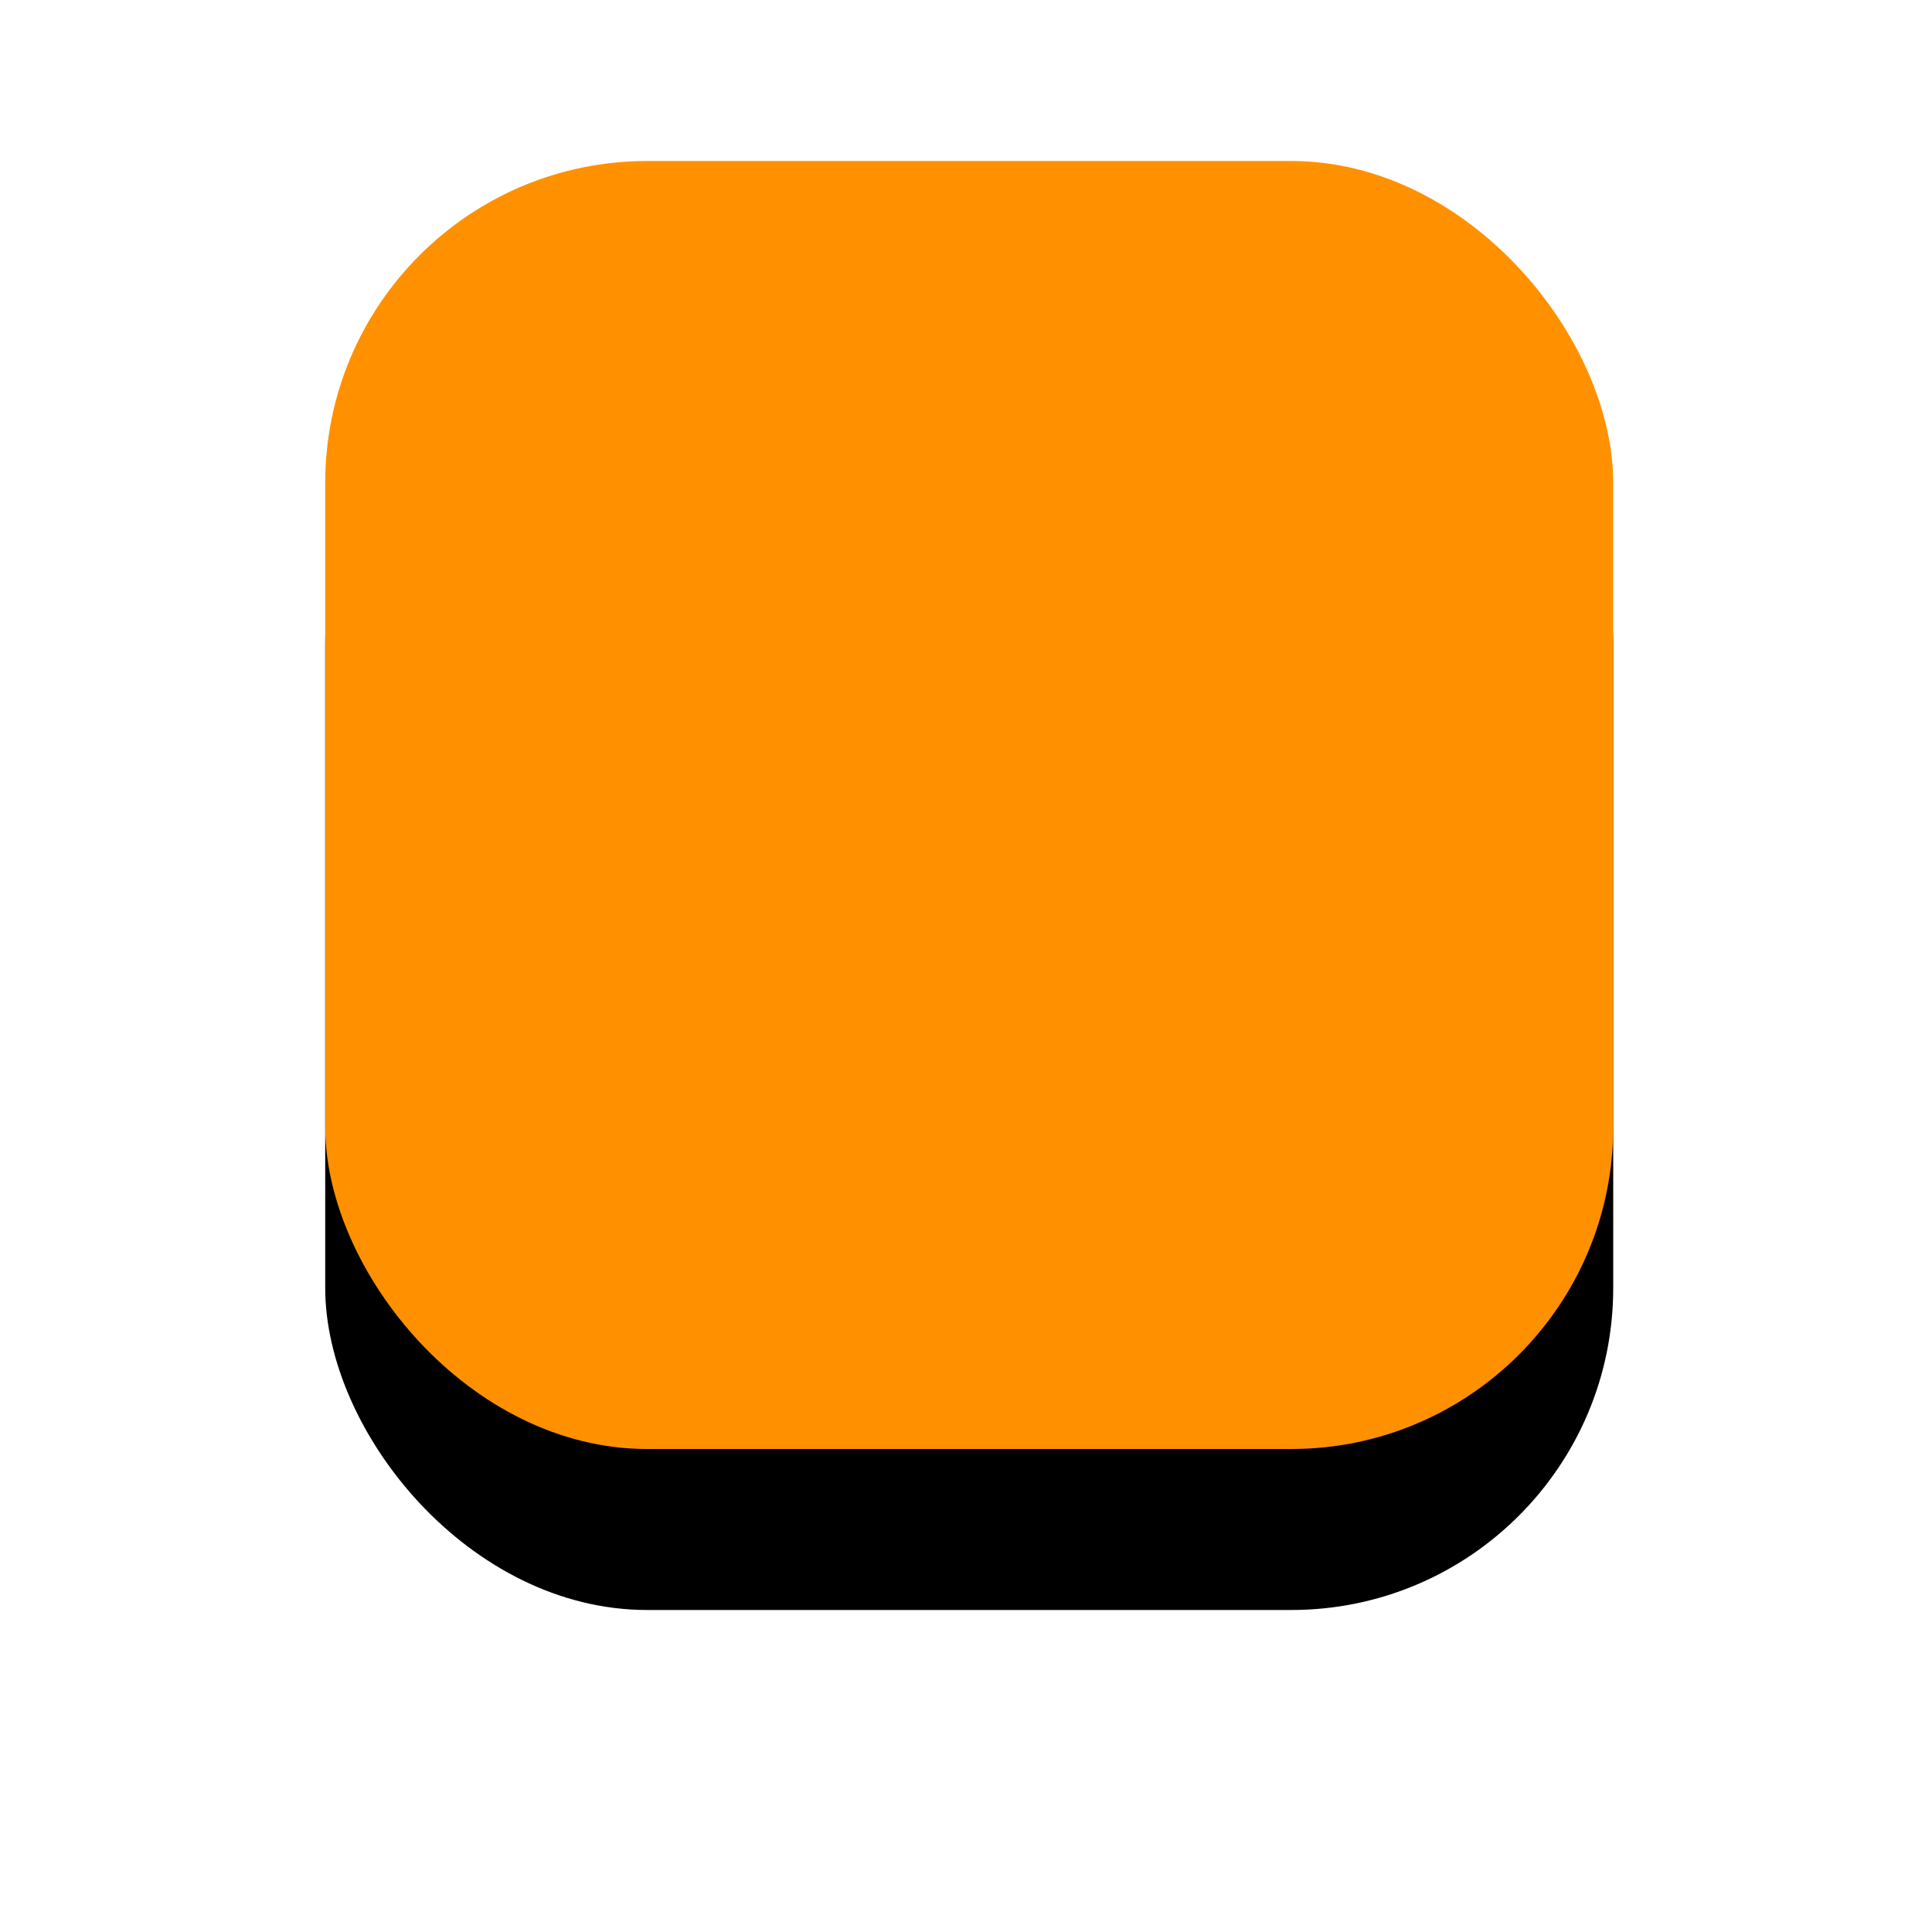 <?xml version="1.0" encoding="UTF-8"?>
<svg width="24px" height="24px" viewBox="0 0 24 24" version="1.1" xmlns="http://www.w3.org/2000/svg" xmlns:xlink="http://www.w3.org/1999/xlink">
    <!-- Generator: Sketch 63.1 (92452) - https://sketch.com -->
    <title>High</title>
    <desc>Created with Sketch.</desc>
    <defs>
        <rect id="path-1" x="4.04" y="2" width="16" height="16" rx="4"></rect>
        <filter x="-43.8%" y="-31.2%" width="187.5%" height="187.5%" filterUnits="objectBoundingBox" id="filter-2">
            <feOffset dx="0" dy="2" in="SourceAlpha" result="shadowOffsetOuter1"></feOffset>
            <feGaussianBlur stdDeviation="2" in="shadowOffsetOuter1" result="shadowBlurOuter1"></feGaussianBlur>
            <feColorMatrix values="0 0 0 0 0.765   0 0 0 0 0.765   0 0 0 0 0.765  0 0 0 0.5 0" type="matrix" in="shadowBlurOuter1"></feColorMatrix>
        </filter>
    </defs>
    <g id="Page-1" stroke="none" stroke-width="1" fill="none" fill-rule="evenodd">
        <g id="moderately-high">
            <use fill="black" fill-opacity="1" filter="url(#filter-2)" xlink:href="#path-1"></use>
            <use fill="#FF9100" fill-rule="evenodd" xlink:href="#path-1"></use>
        </g>
    </g>
</svg>